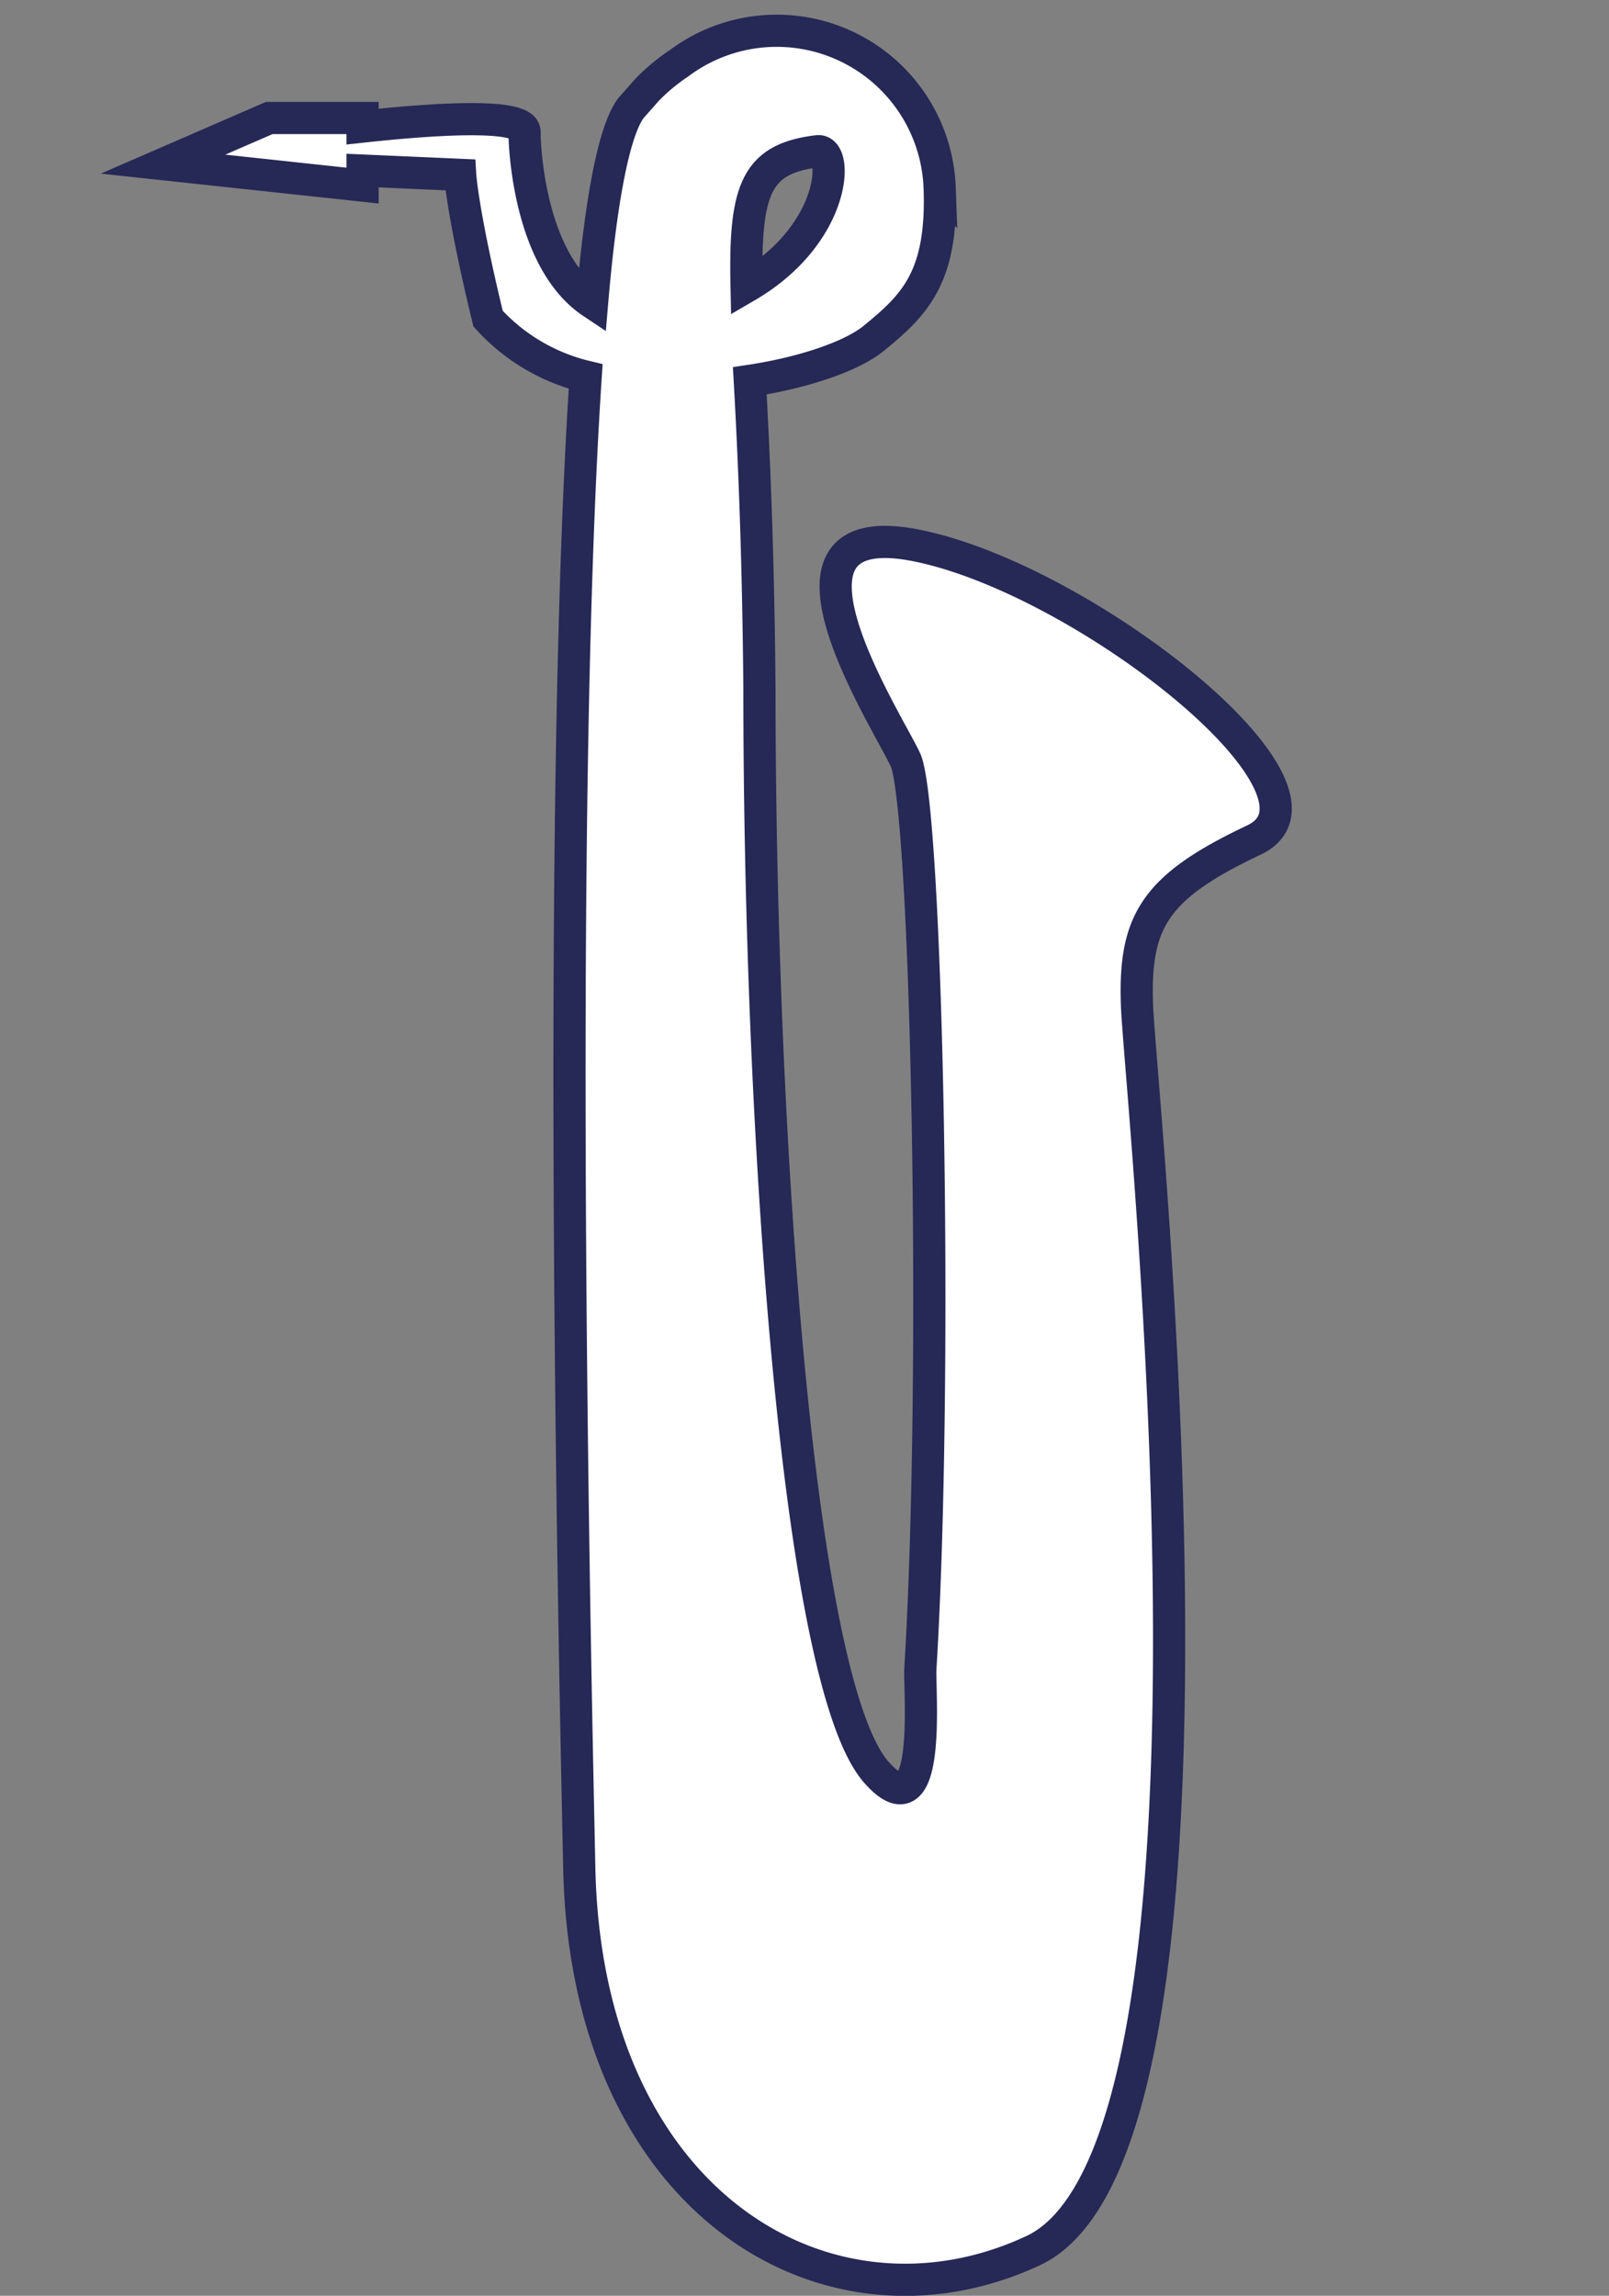 <svg xmlns="http://www.w3.org/2000/svg" width="150" height="214" viewBox="0 0 150 214"><rect x="0" y="0" width="150" height="214" fill="#808080" stroke="none"/><path fill="#fff" stroke="#262856" stroke-miterlimit="10" stroke-width="3" d="M85.7 50.9c-15.6-3.3-3.3 15.7-1.3 19.9s3.1 56.9 1.4 84.8c-.1 2.1 1.1 15.5-4.1 9.6-7.5-8.5-10.9-61.1-10.9-100.9-.1-12.3-.5-21.7-.9-28.8 5.3-.8 9.7-2.4 11.6-4 3.8-3.1 6.4-5.7 6.1-14A15.2 15.2 0 0 0 63.3 5.9a18.1 18.1 0 0 0-3 2.5l-1.5 1.7c-1.6 2.2-2.8 8.7-3.6 18.1-5.7-3.8-6.3-14-6.3-15.9s-9.6-1.1-15.1-.5V11h-8.7l-9.9 4.3 18.6 2v-1.4l9.1.4s.2 3.5 2.6 13.4a18 18 0 0 0 9.1 5.4c-2.8 42.5-.9 124.4-.6 138.9.6 31.4 23.2 44.7 42.3 35.8 20.6-9.6 10-108.1 9.7-116s1.6-11.1 10.9-15.5-15.5-24.1-31.2-27.4zm-9.5-36.8c2-.3 1.8 7.7-6.6 12.6-.2-9.1.9-11.9 6.6-12.6z"/></svg>